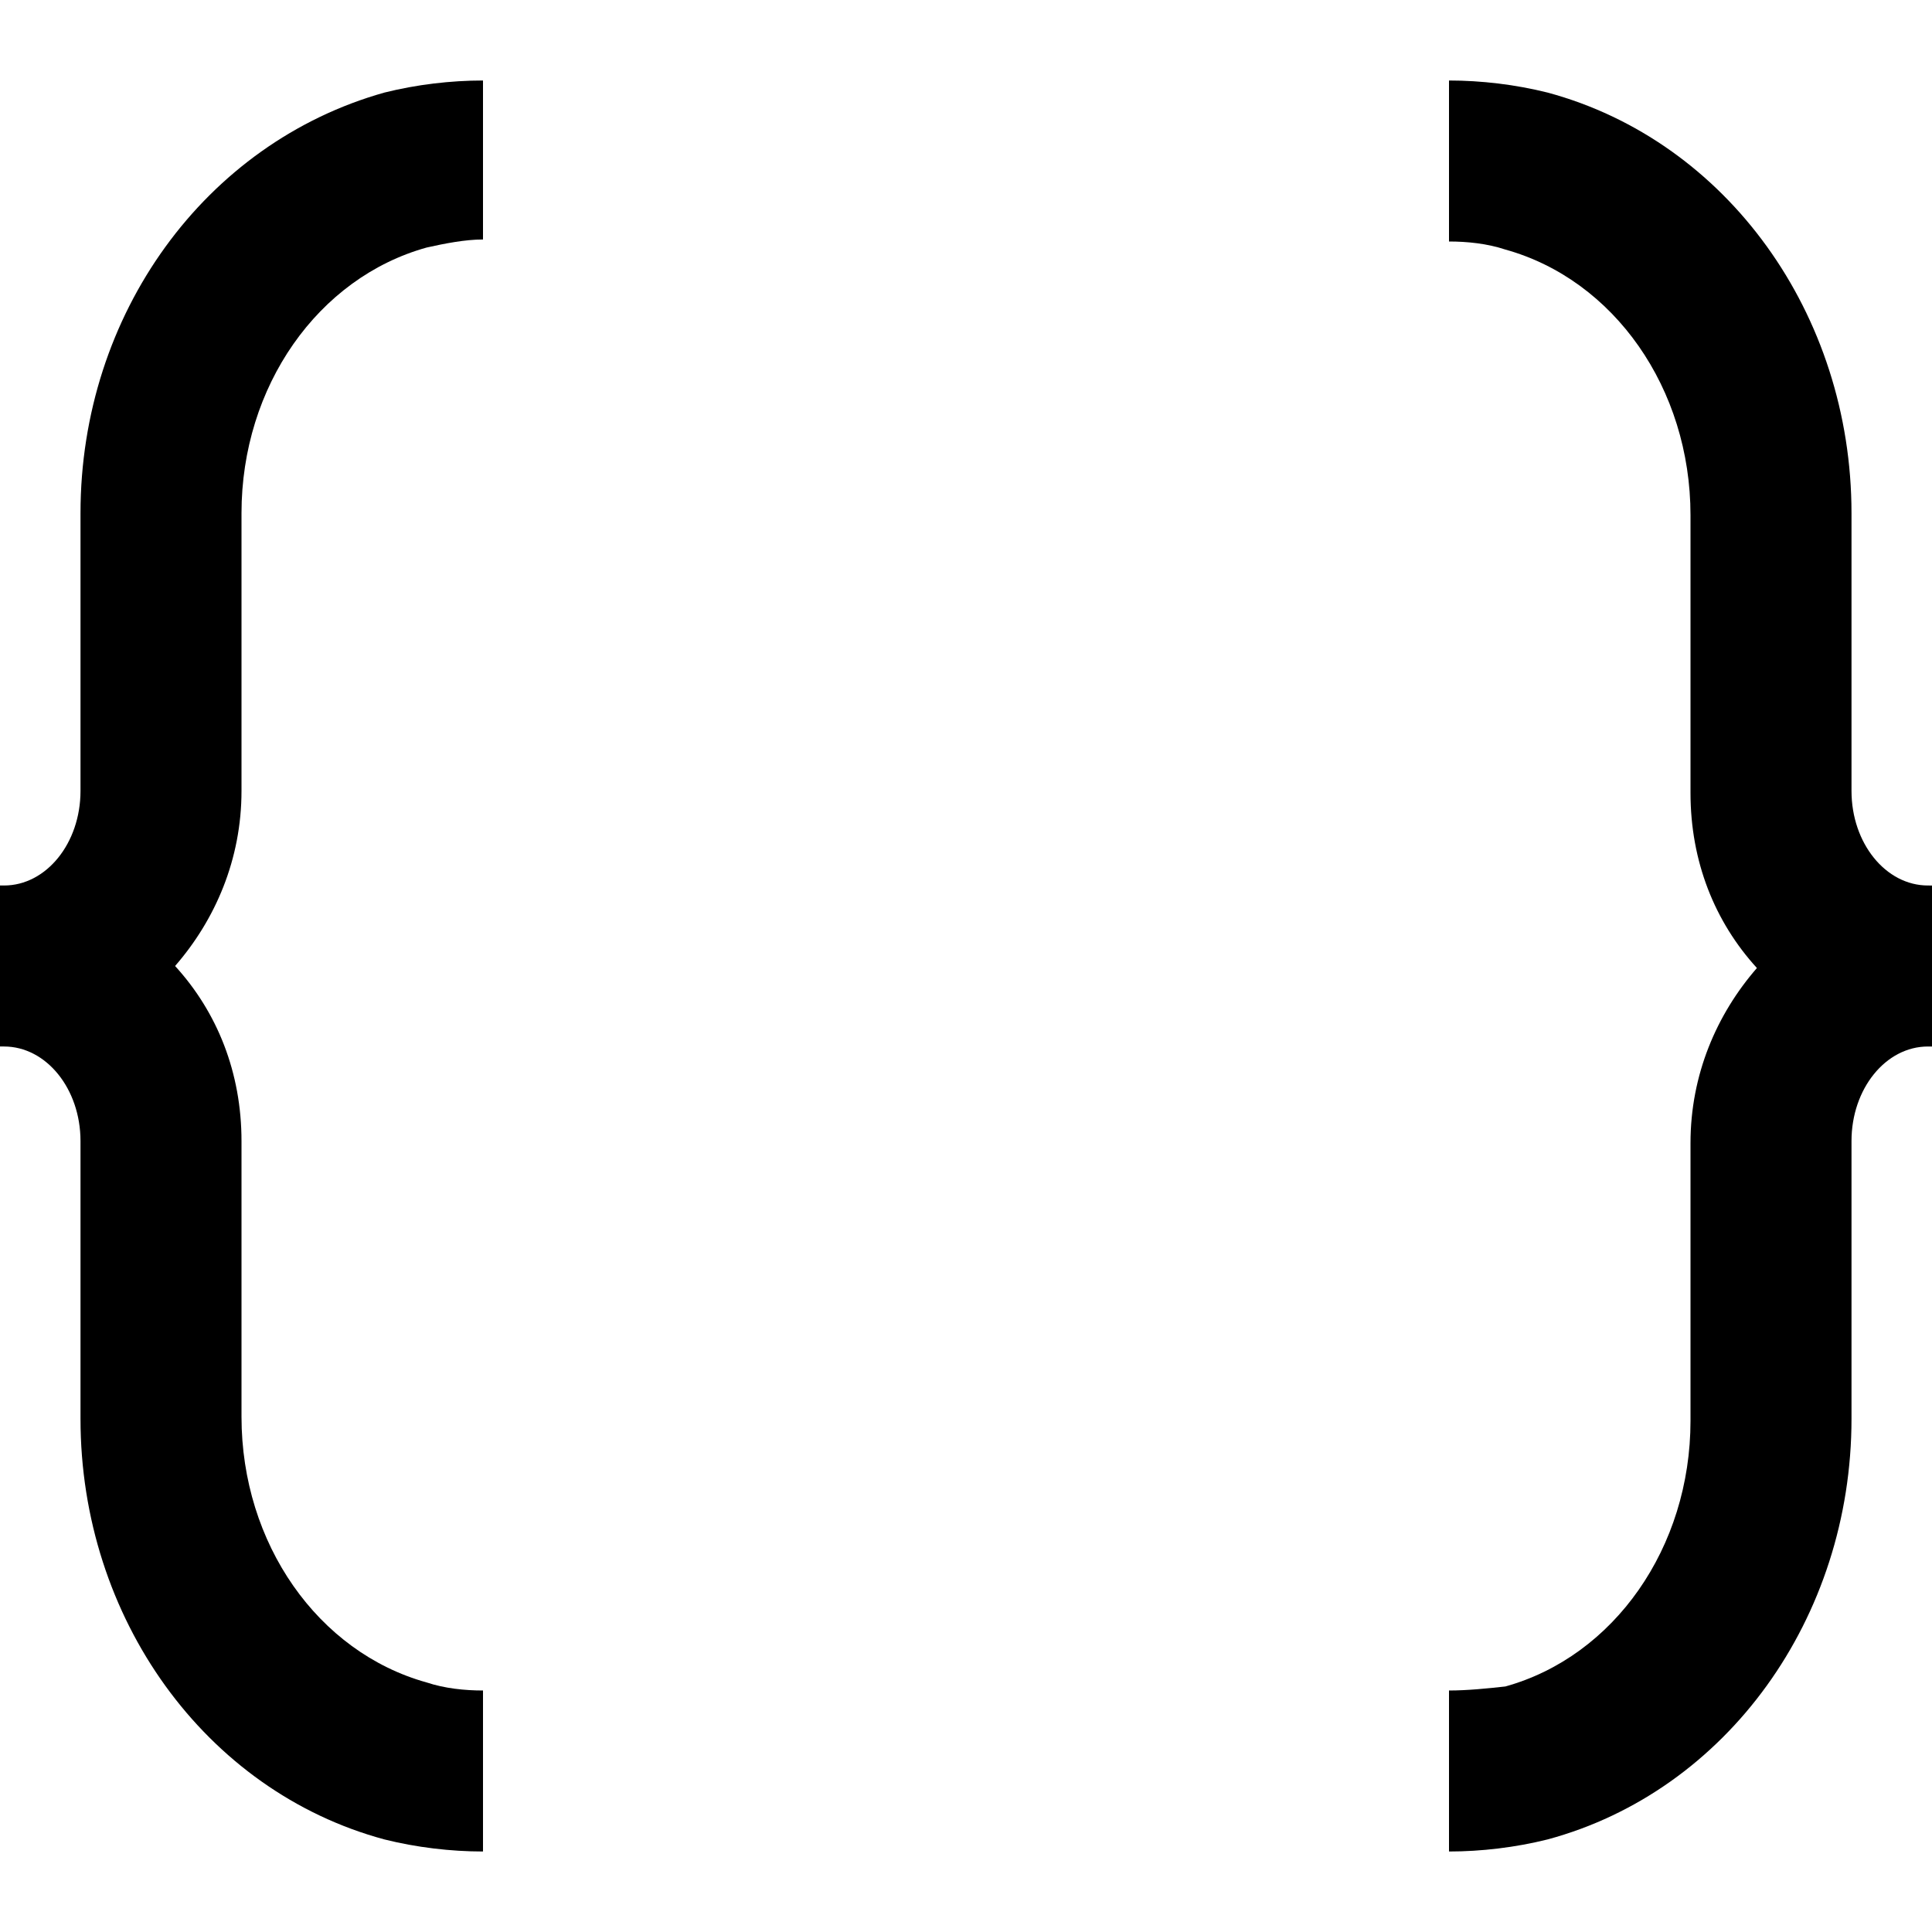<svg xmlns="http://www.w3.org/2000/svg" xmlns:xlink="http://www.w3.org/1999/xlink" id="Layer_1" x="0" y="0" enable-background="new 0 0 96 96" version="1.1" viewBox="0 0 96 96" xml:space="preserve"><g><path d="M4,25.5v13.8C4,41.9,2.3,44,0.2,44H0v8h0.2C2.3,52,4,54.1,4,56.7v13.8c0,9.9,6.2,18.5,15.1,20.9c1.6,0.4,3.3,0.6,4.9,0.6 v-8c-0.9,0-1.9-0.1-2.8-0.4c-5.4-1.5-9.2-6.9-9.2-13.2V56.7c0-3.4-1.2-6.4-3.3-8.7c2-2.3,3.3-5.3,3.3-8.7V25.5 c0-6.3,3.8-11.7,9.2-13.2c0.9-0.2,1.9-0.4,2.8-0.4V4c-1.6,0-3.3,0.2-4.9,0.6C10.2,7.1,4,15.6,4,25.5z"/><path d="M95.8,44c-2.1,0-3.8-2.1-3.8-4.7V25.5c0-9.9-6.2-18.5-15.1-20.9C75.3,4.2,73.6,4,72,4v8c0.9,0,1.9,0.1,2.8,0.4 c5.4,1.5,9.2,6.9,9.2,13.2v13.8c0,3.4,1.2,6.4,3.3,8.7c-2,2.3-3.3,5.3-3.3,8.7v13.8c0,6.3-3.8,11.7-9.2,13.2 C73.9,83.9,72.9,84,72,84v8c1.6,0,3.3-0.2,4.9-0.6c8.9-2.4,15.1-11,15.1-20.9V56.7c0-2.6,1.7-4.7,3.8-4.7H96v-8H95.8z"/></g></svg>